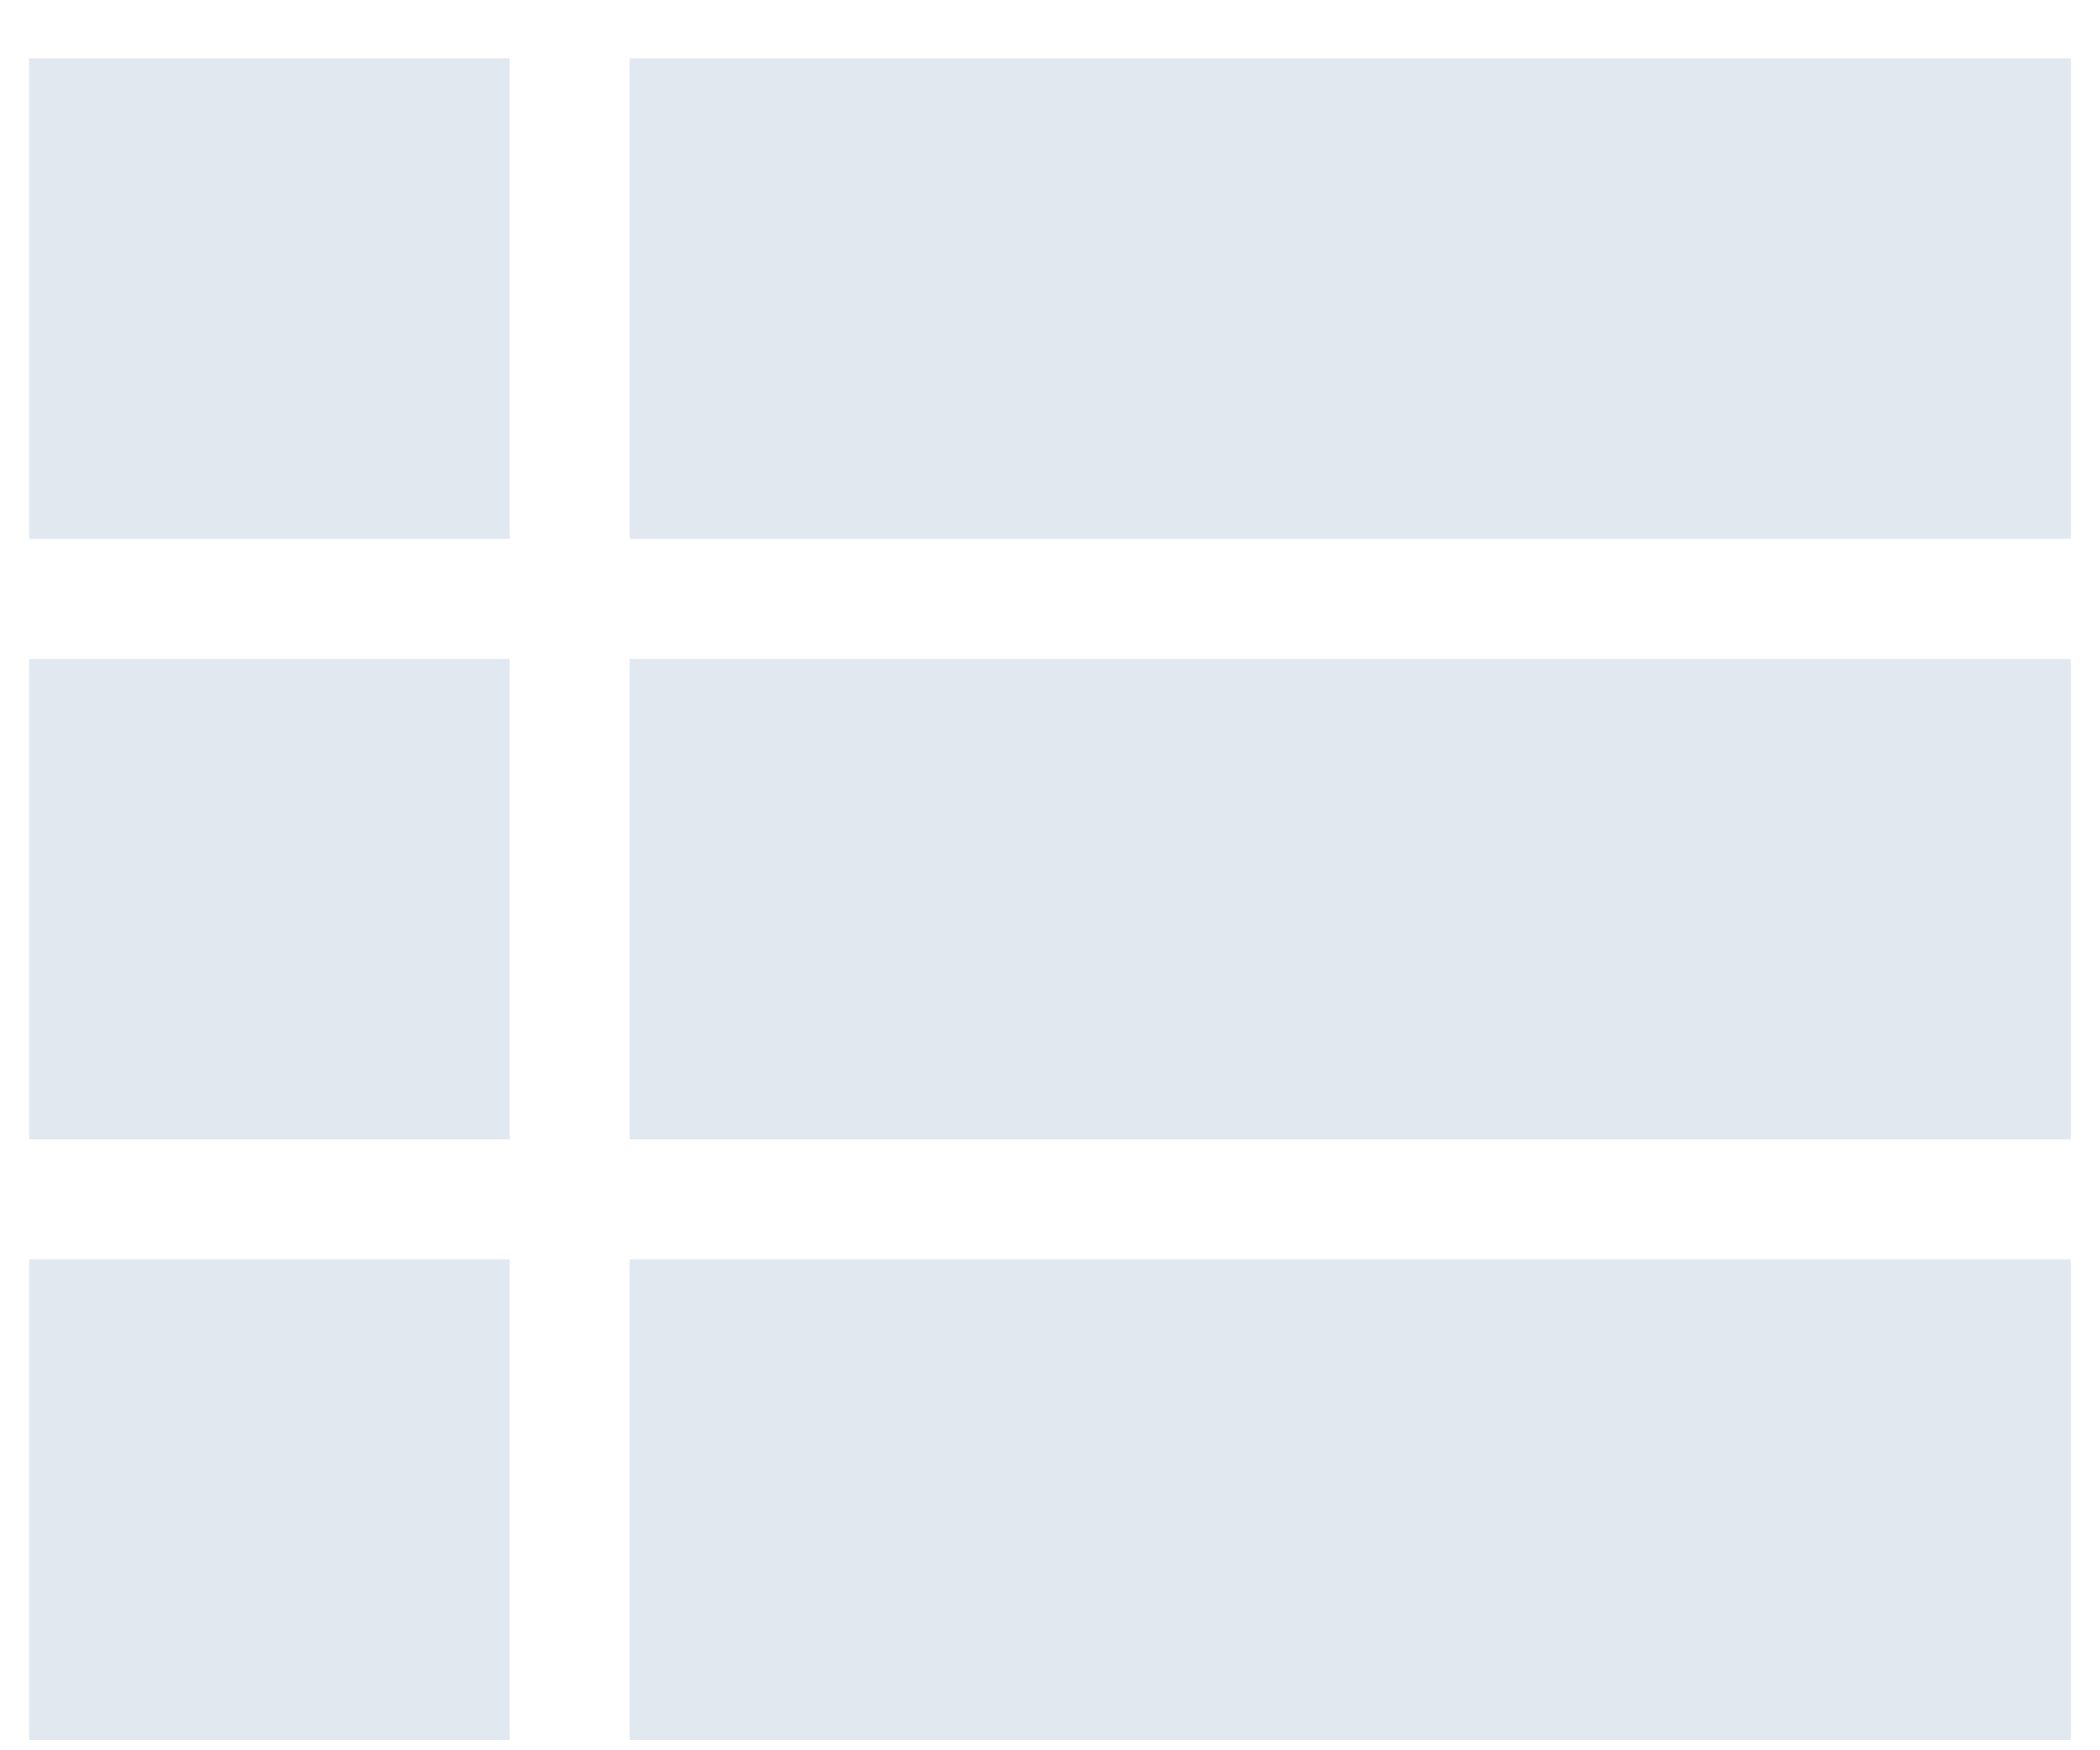 <?xml version="1.0" encoding="UTF-8"?>
<svg width="24px" height="20px" viewBox="0 0 24 20" version="1.1" xmlns="http://www.w3.org/2000/svg" xmlns:xlink="http://www.w3.org/1999/xlink">
    <!-- Generator: sketchtool 57.1 (101010) - https://sketch.com -->
    <title>4469E3C1-FC23-45E0-A7FD-546BD834D114</title>
    <desc>Created with sketchtool.</desc>
    <g id="Page-1" stroke="none" stroke-width="1" fill="none" fill-rule="evenodd">
        <g id="For-testing-2" transform="translate(-1241, -190)">
            <g id="view-table" transform="translate(1239, 186)">
                <polygon id="Shape" points="0 0 28 0 28 28 0 28"></polygon>
                <path d="M2.333,17.02 L7.824,17.02 L7.824,11.529 L2.333,11.529 L2.333,17.02 L2.333,17.02 Z M2.333,23.882 L7.824,23.882 L7.824,18.392 L2.333,18.392 L2.333,23.882 L2.333,23.882 Z M2.333,10.157 L7.824,10.157 L7.824,4.667 L2.333,4.667 L2.333,10.157 L2.333,10.157 Z M9.196,17.02 L25.667,17.02 L25.667,11.529 L9.196,11.529 L9.196,17.02 L9.196,17.02 Z M9.196,23.882 L25.667,23.882 L25.667,18.392 L9.196,18.392 L9.196,23.882 L9.196,23.882 Z M9.196,4.667 L9.196,10.157 L25.667,10.157 L25.667,4.667 L9.196,4.667 L9.196,4.667 Z" id="Shape" fill="#E1E8F0"></path>
            </g>
        </g>
    </g>
</svg>